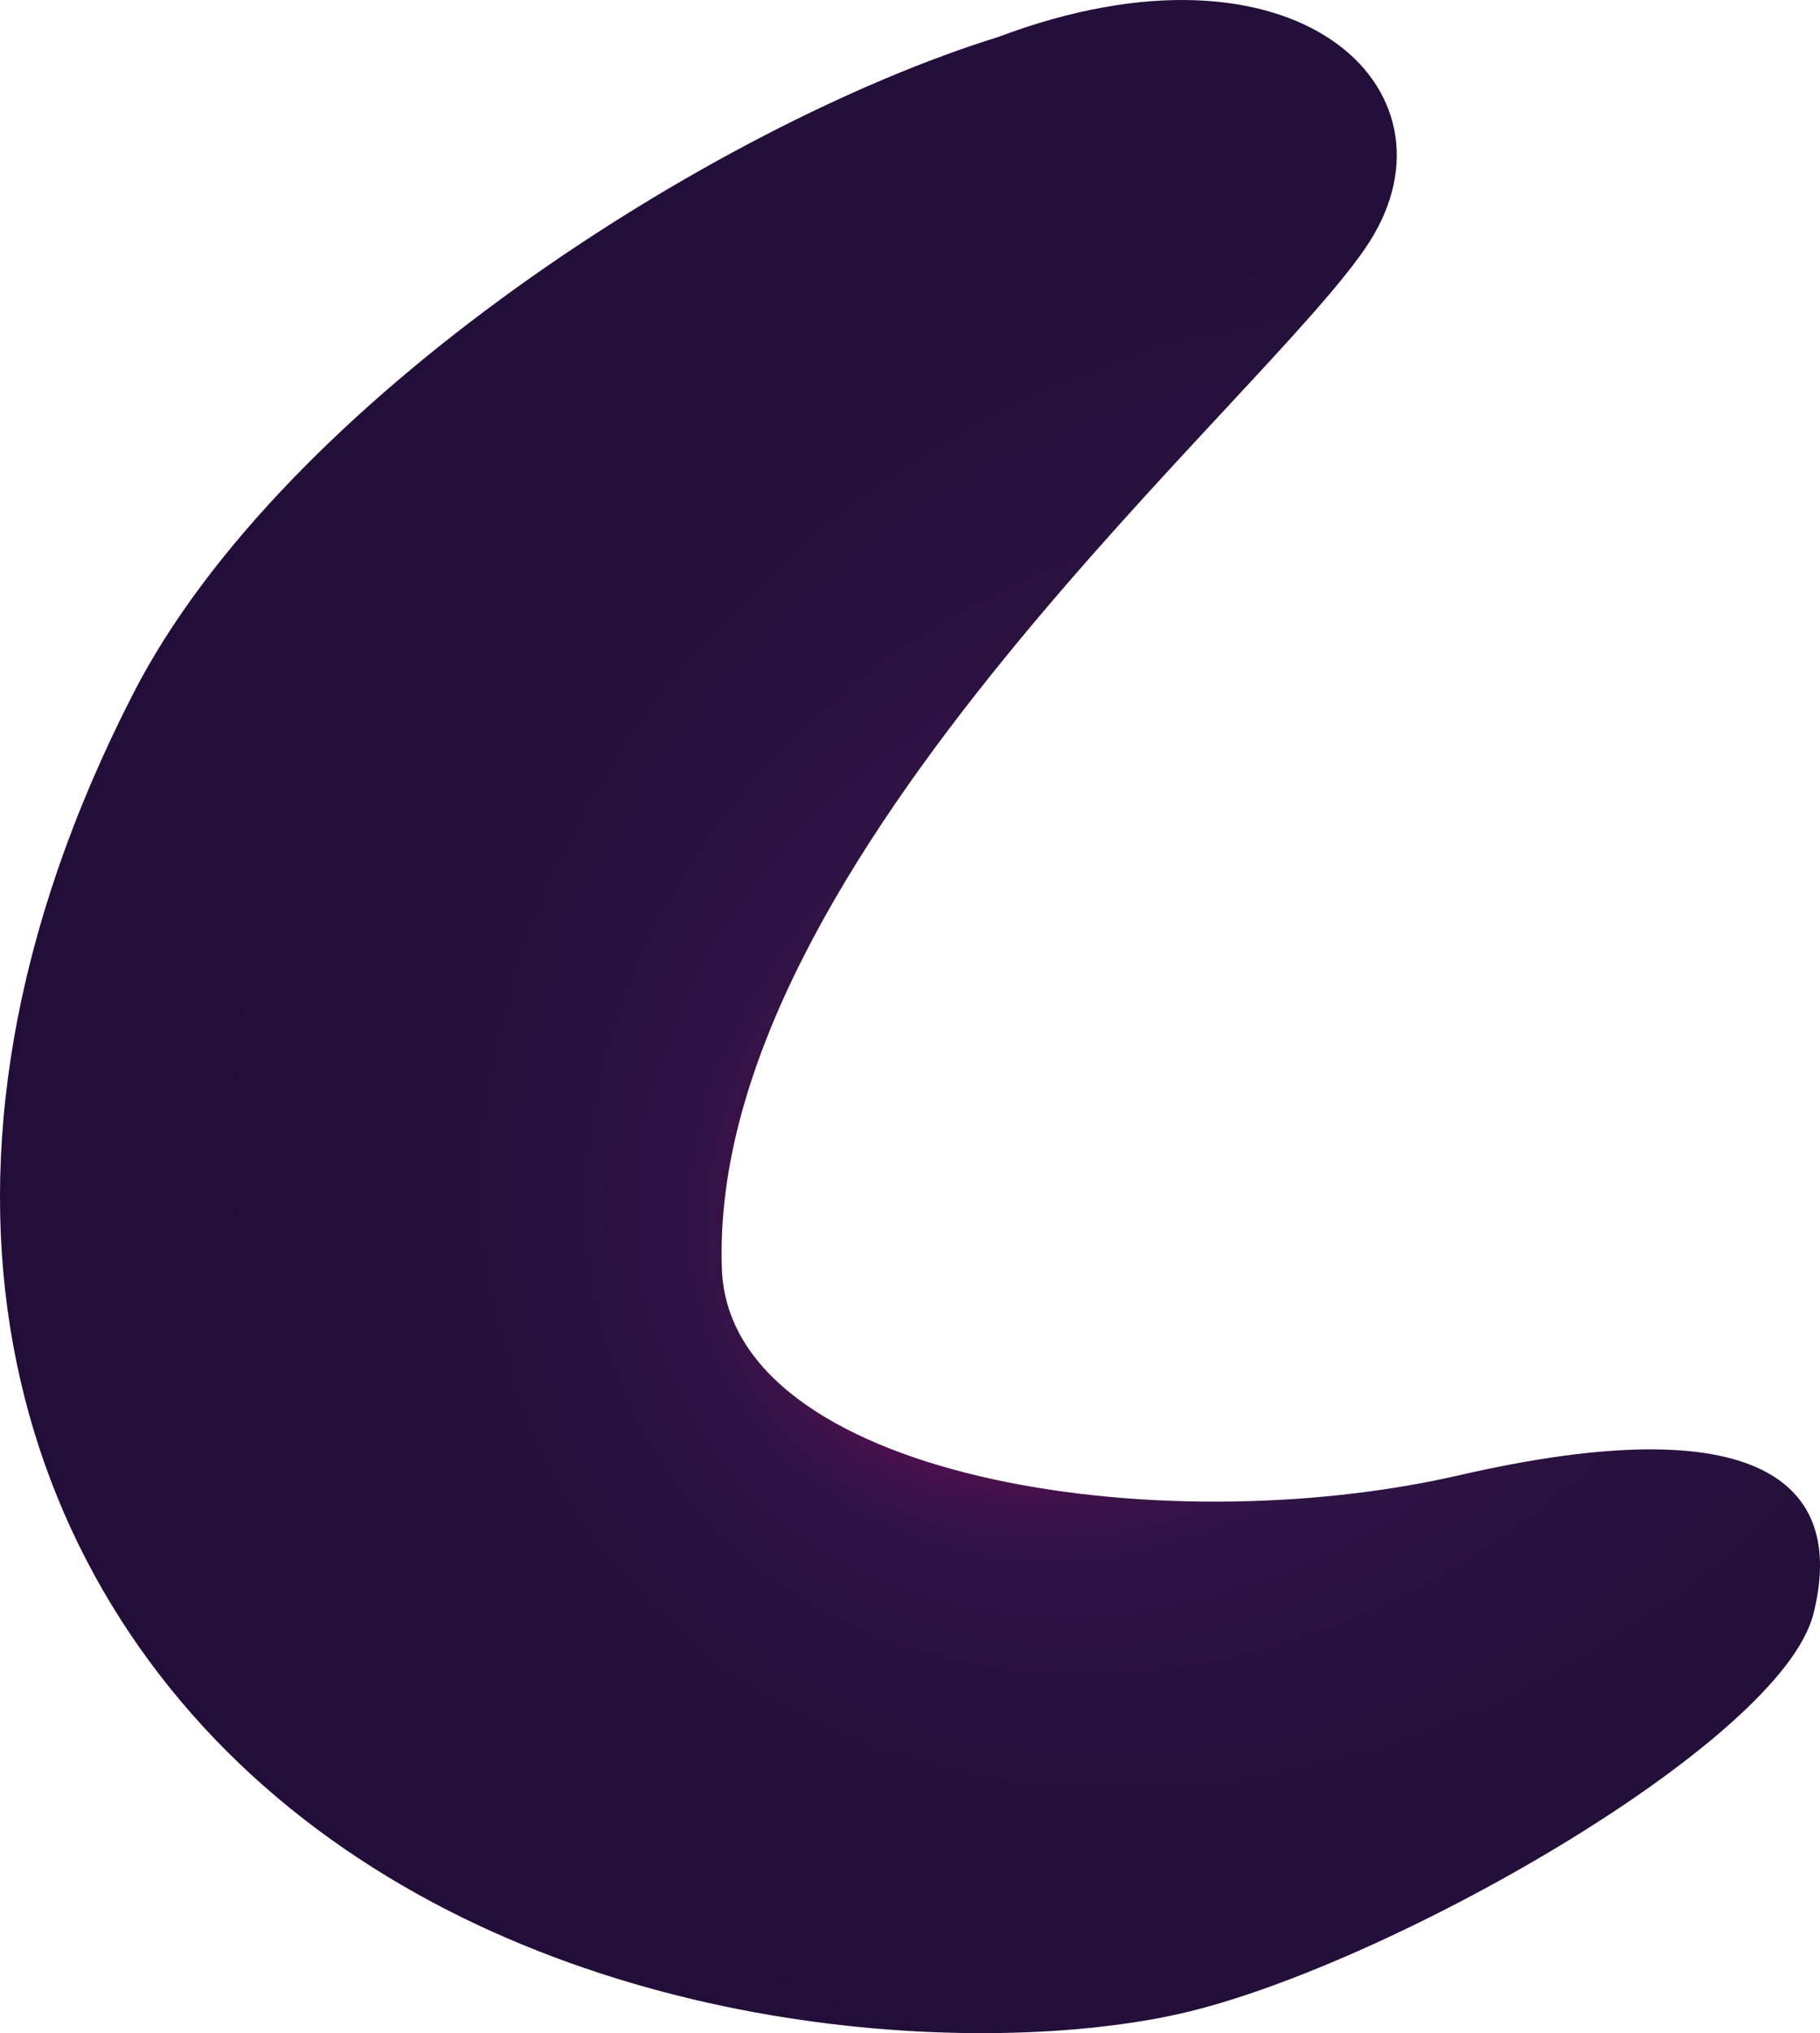 <svg xmlns="http://www.w3.org/2000/svg" xmlns:xlink="http://www.w3.org/1999/xlink" viewBox="0 0 1845.2 2060.87">
  <defs>
    <radialGradient id="radial-gradient" cx="1588.45" cy="851.02" fx="834.963" fy="823.358" r="1661.12" gradientTransform="translate(-104.21 1227.79) rotate(-36.2) scale(1 0.82)" gradientUnits="userSpaceOnUse">
      <stop offset="0.07" stop-color="#ff008c"/>
      <stop offset="0.09" stop-color="#d0047c"/>
      <stop offset="0.12" stop-color="#a5086d"/>
      <stop offset="0.15" stop-color="#800c60"/>
      <stop offset="0.18" stop-color="#620e56"/>
      <stop offset="0.21" stop-color="#4b104e"/>
      <stop offset="0.24" stop-color="#3b1248"/>
      <stop offset="0.28" stop-color="#311345"/>
      <stop offset="0.32" stop-color="#2e1344"/>
      <stop offset="0.36" stop-color="#2b1241"/>
      <stop offset="0.55" stop-color="#240f3a"/>
      <stop offset="1" stop-color="#220e38"/>
    </radialGradient>
  </defs>
  <g id="Layer_2" data-name="Layer 2">
    <g id="Layer_1-2" data-name="Layer 1">
      <path d="M1012.32,37.38C1313.56-76,1486.79,90.43,1388.54,245s-672,626.84-656.64,1041.53c7.8,210.58,440.43,279.43,747.64,208.81,302.33-69.49,392.76,6.59,359,140.47C1805.43,1767,1403,1994.5,1196.34,2041.17c-198.24,44.78-610.7,28-902.27-208.31-287.47-233-408.44-643.8-158.85-1130.1C287.3,406.44,723,127.15,1012.32,37.38Z" style="fill: url(#radial-gradient)"/>
    </g>
  </g>
</svg>
